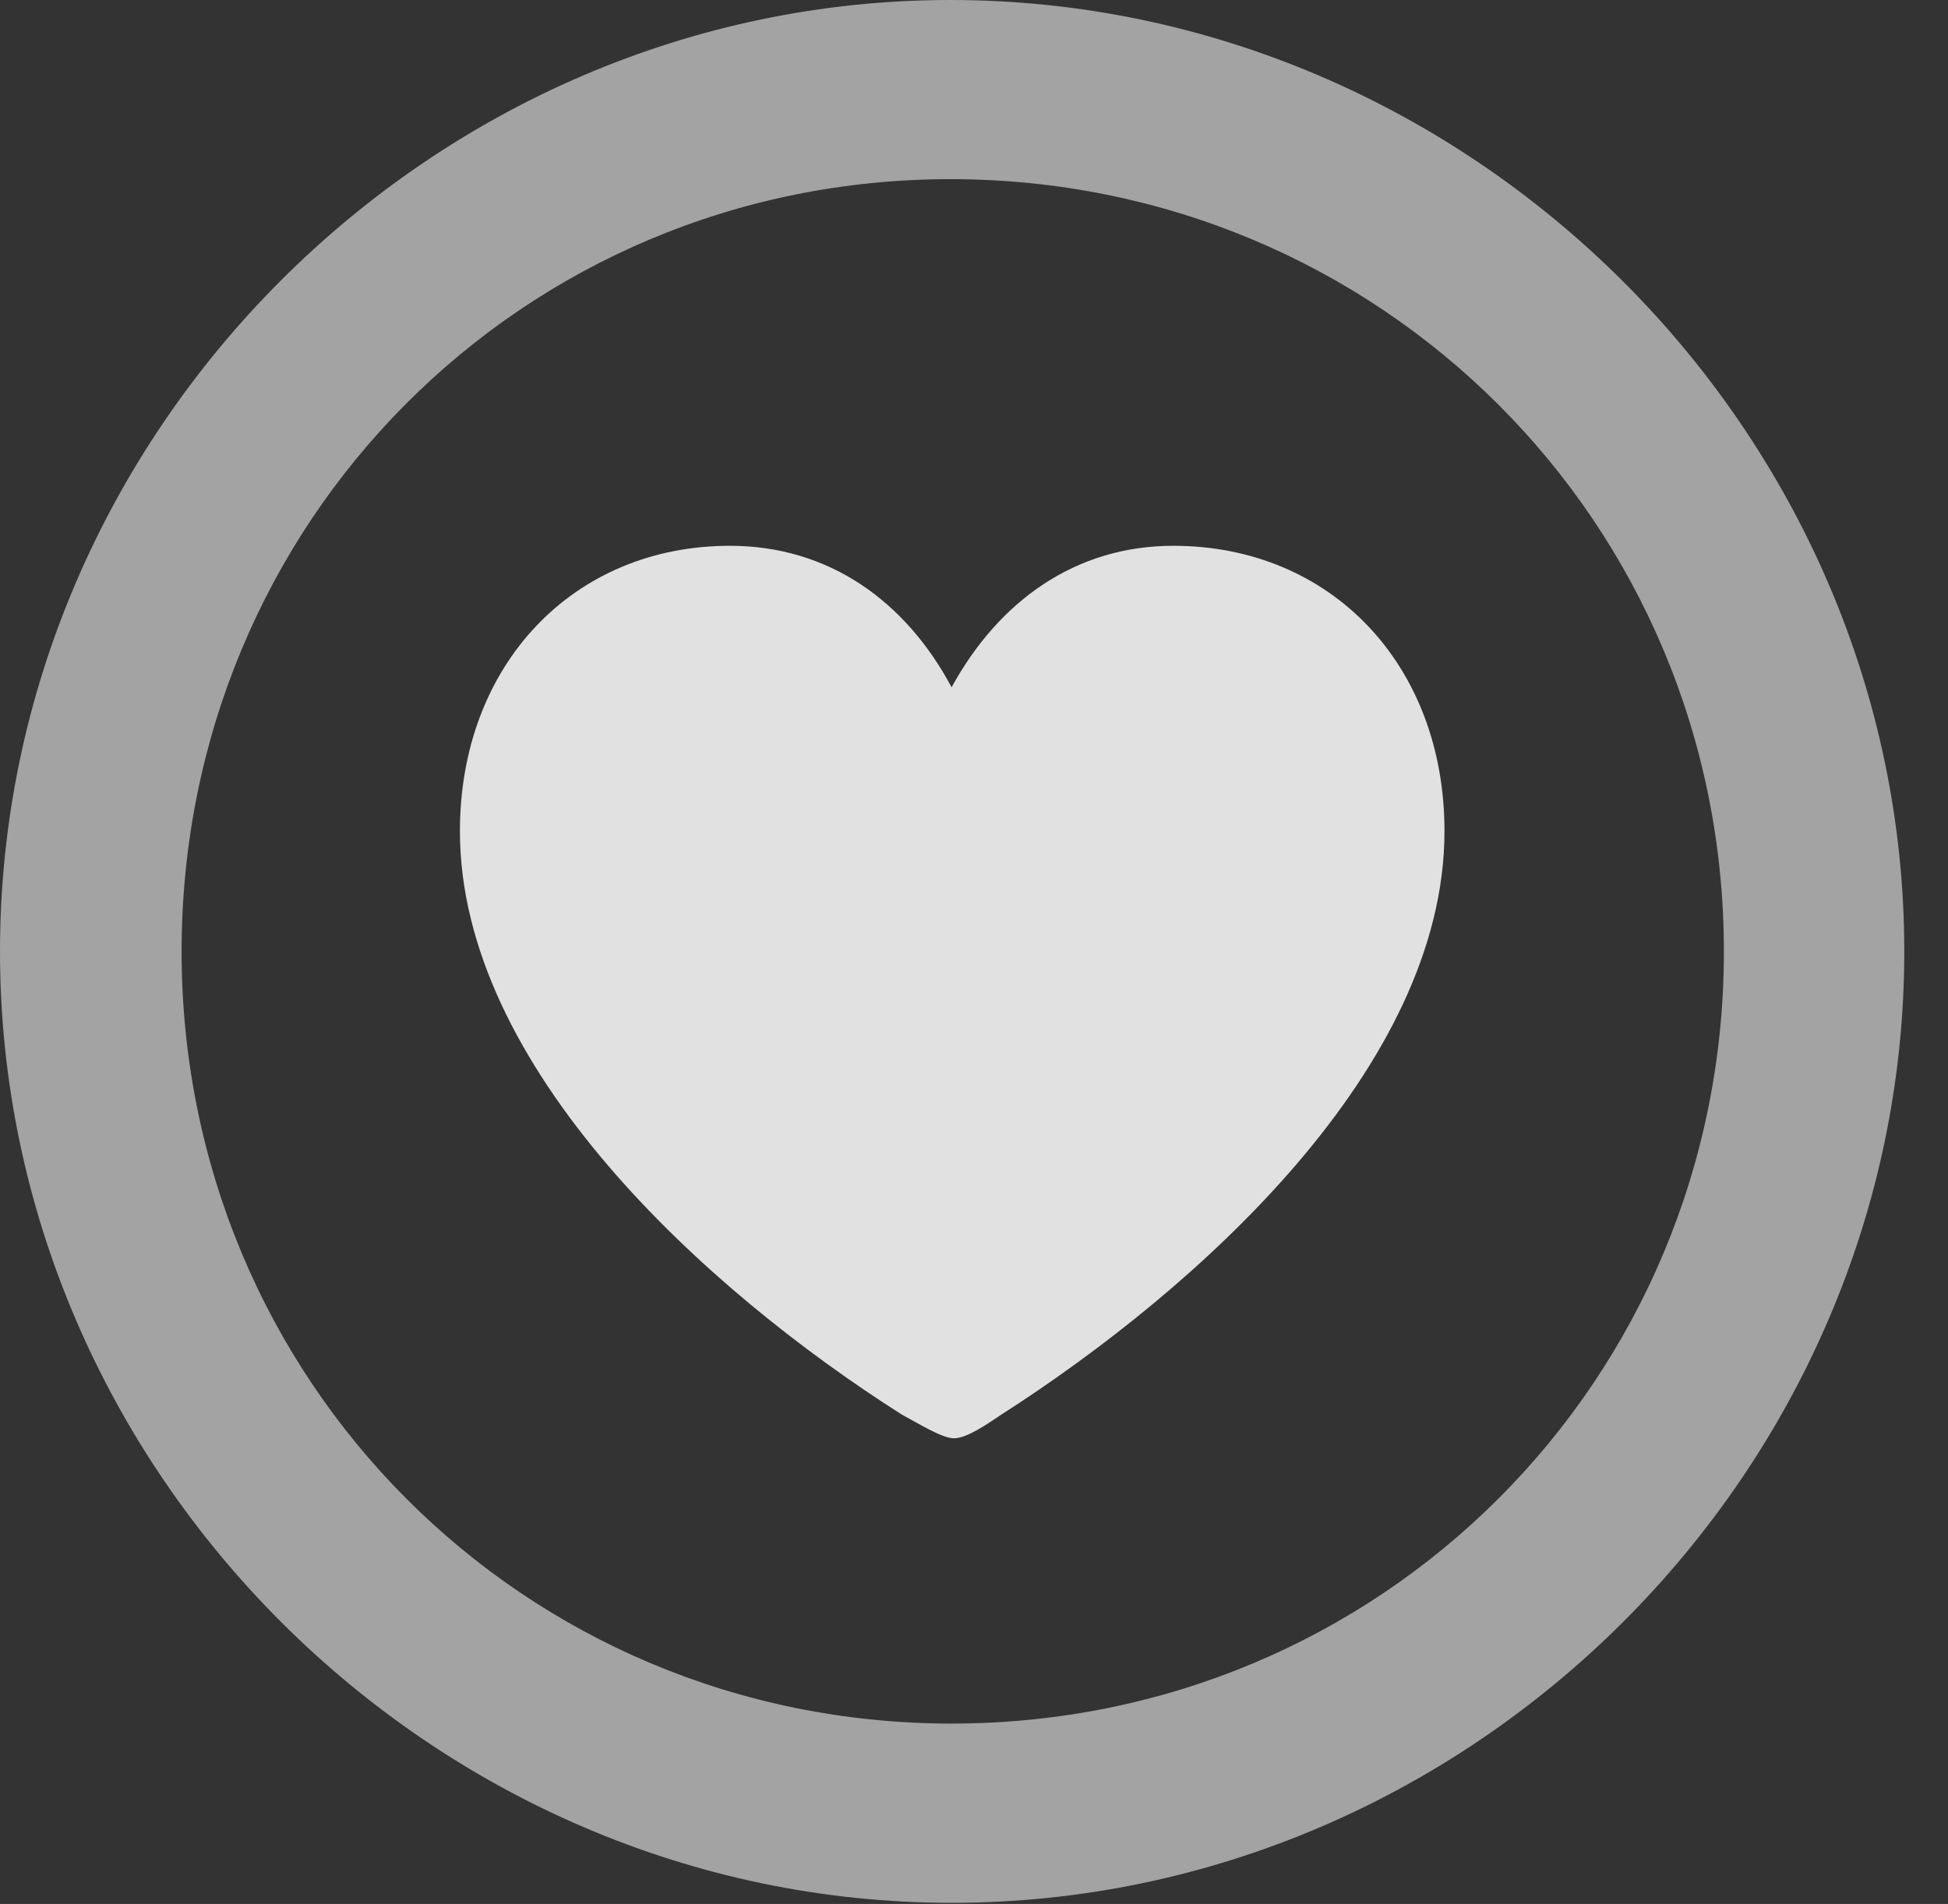 <?xml version="1.0" encoding="UTF-8"?>
<!--Generator: Apple Native CoreSVG 232.5-->
<!DOCTYPE svg
PUBLIC "-//W3C//DTD SVG 1.1//EN"
       "http://www.w3.org/Graphics/SVG/1.1/DTD/svg11.dtd">
<svg version="1.1" xmlns="http://www.w3.org/2000/svg" xmlns:xlink="http://www.w3.org/1999/xlink" width="16.133" height="15.771">
 <rect width="100%" height="100%" fill="#333333" stroke="none"/>
 <g>
  <rect height="15.771" opacity="0" width="16.133" x="0" y="0"/>
  <path d="M7.881 15.762C12.188 15.762 15.771 12.188 15.771 7.881C15.771 3.574 12.178 0 7.871 0C3.574 0 0 3.574 0 7.881C0 12.188 3.584 15.762 7.881 15.762ZM7.881 14.277C4.336 14.277 1.504 11.435 1.504 7.881C1.504 4.326 4.326 1.484 7.871 1.484C11.426 1.484 14.277 4.326 14.277 7.881C14.277 11.435 11.435 14.277 7.881 14.277Z" fill="#ffffff" fill-opacity="0.55"/>
  <path d="M6.045 4.521C4.746 4.521 3.809 5.508 3.809 6.885C3.809 8.838 5.84 10.684 7.471 11.719C7.617 11.797 7.803 11.914 7.9 11.914C8.008 11.914 8.174 11.797 8.291 11.719C9.922 10.674 11.963 8.838 11.963 6.885C11.963 5.508 11.025 4.521 9.717 4.521C8.906 4.521 8.271 4.98 7.881 5.693C7.5 4.98 6.865 4.521 6.045 4.521Z" fill="#ffffff" fill-opacity="0.85"/>
 </g>
</svg>
